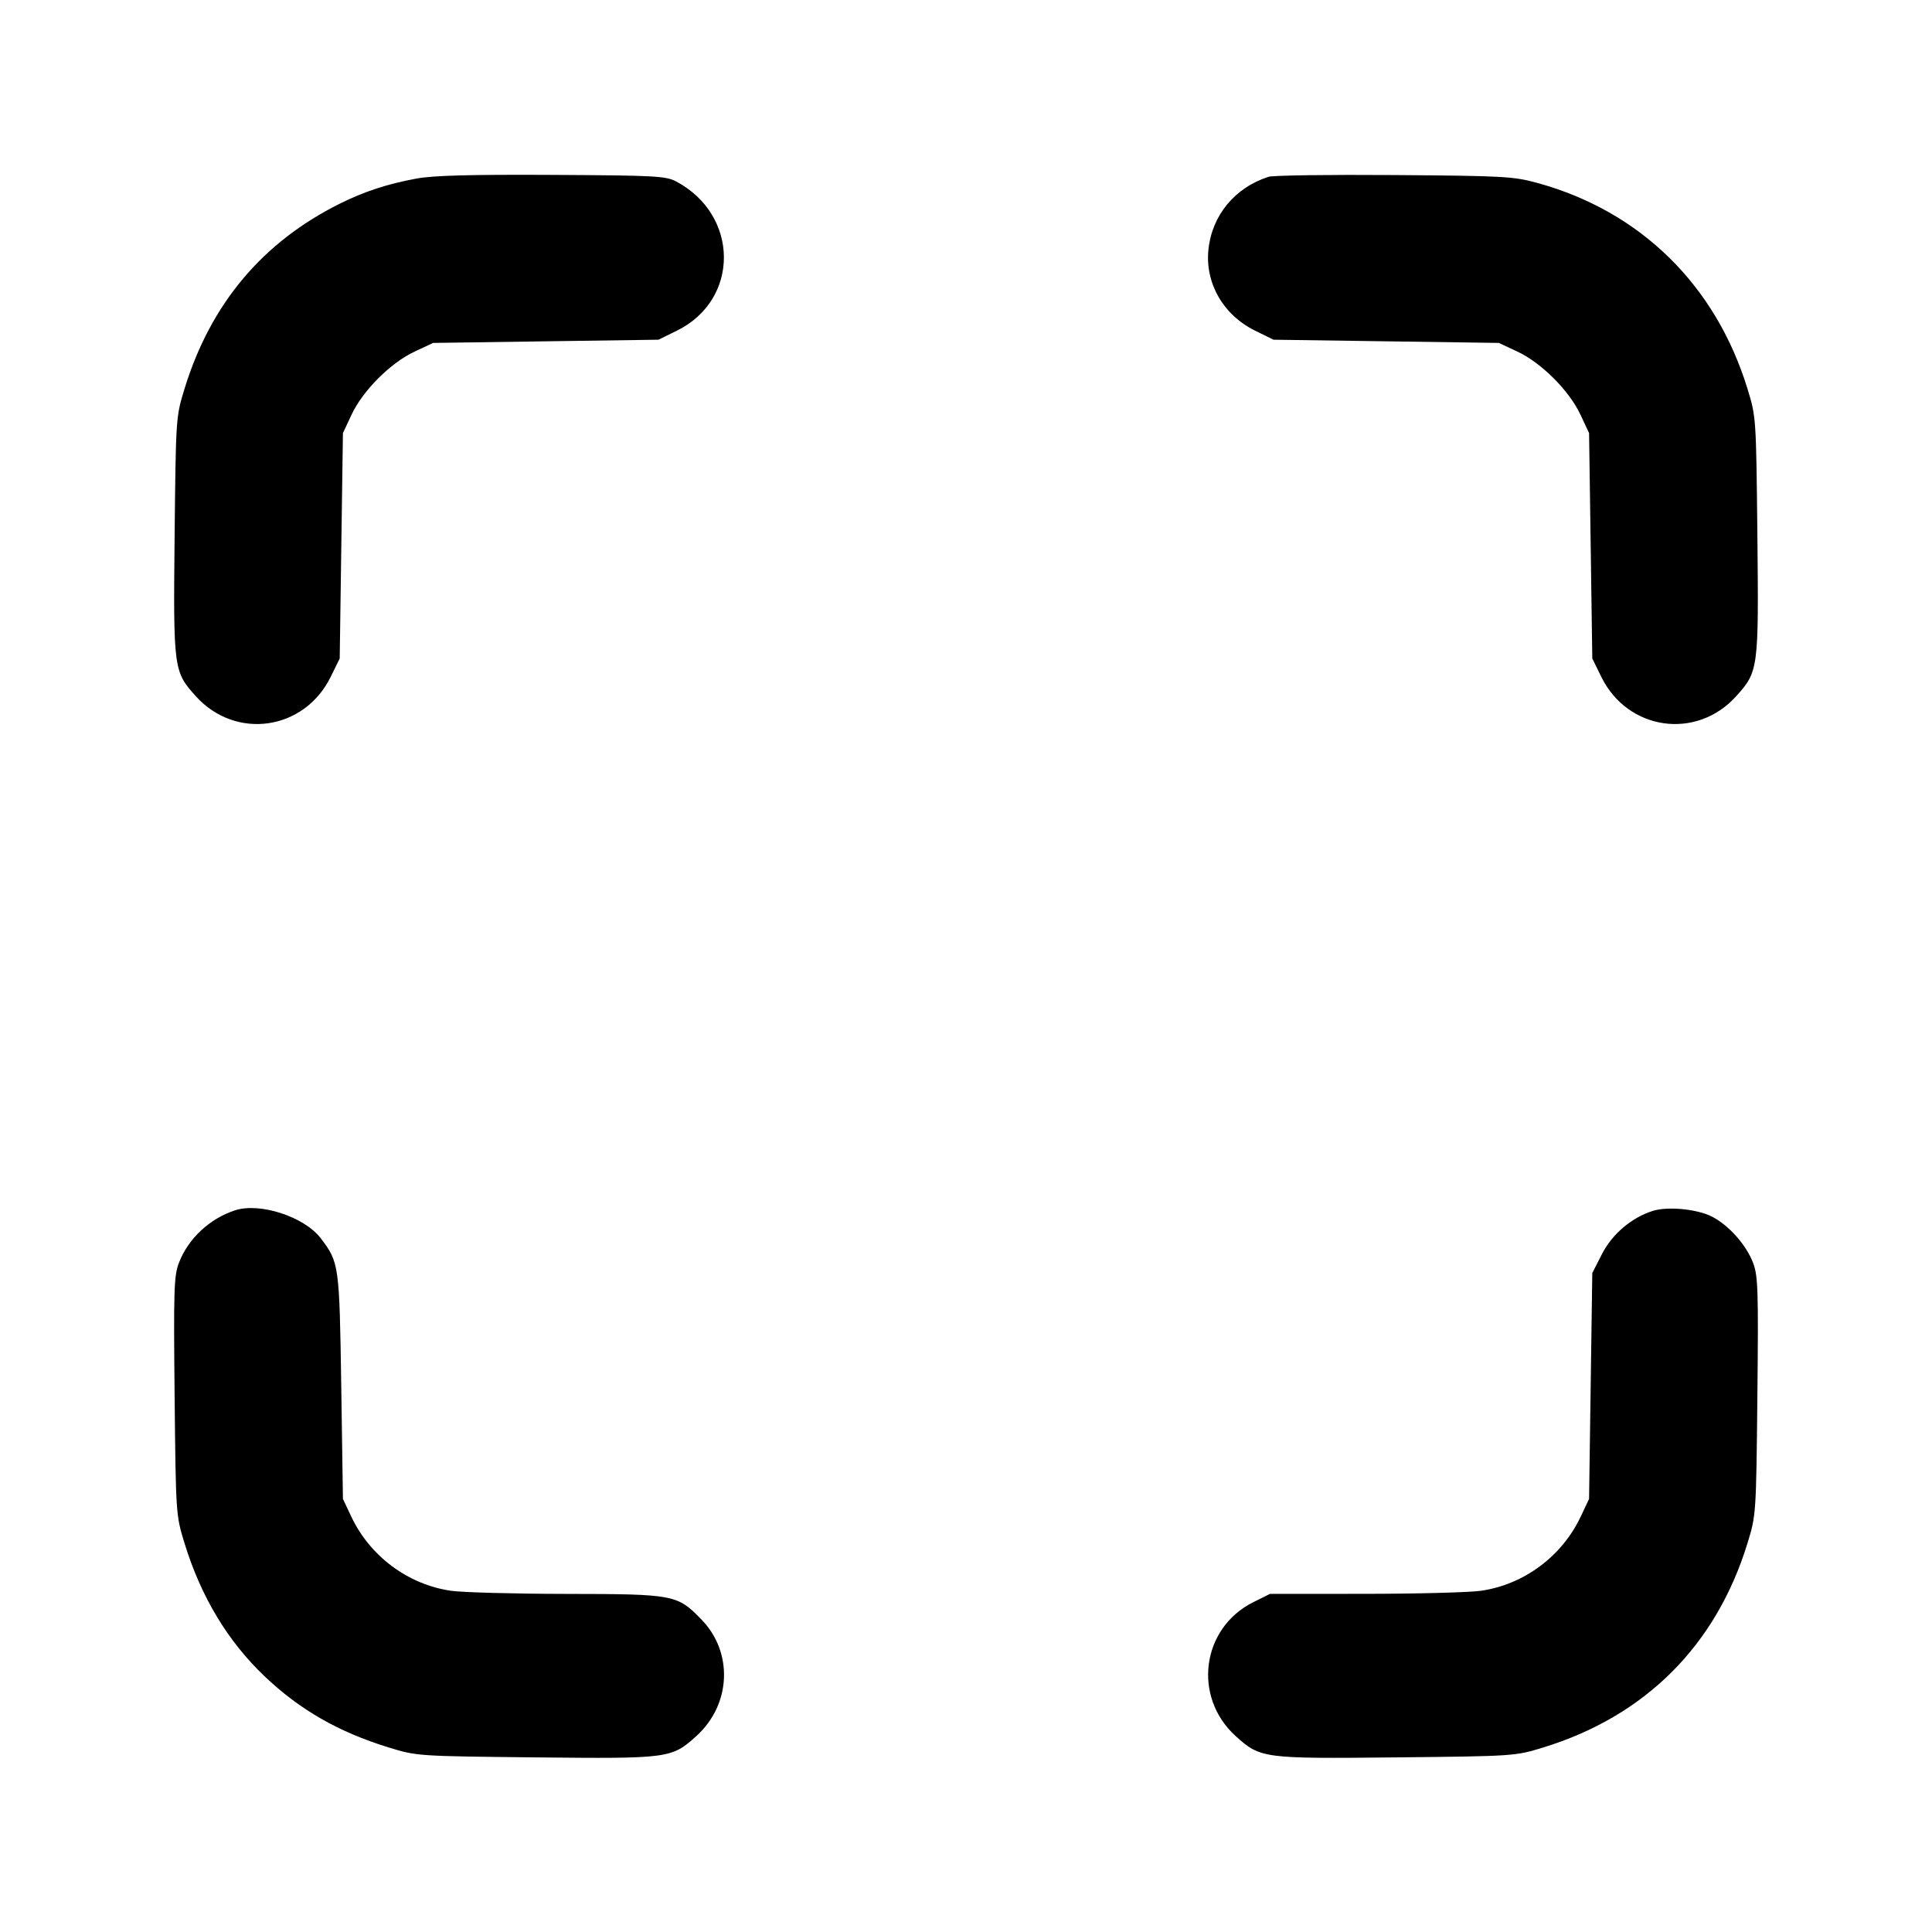 <svg xmlns="http://www.w3.org/2000/svg" width="512" height="512"><path d="M110.371 47.322c-7.743 1.431-13.854 3.433-20.344 6.666-20.498 10.208-34.22 26.567-41.12 49.019-2.295 7.467-2.306 7.635-2.632 38.992-.365 35.281-.272 35.983 5.627 42.514 10.566 11.695 28.752 9.081 35.733-5.136l2.392-4.87.426-29.867.427-29.867 2.307-4.922c2.97-6.34 10.324-13.694 16.664-16.664l4.922-2.307 29.867-.427 29.867-.426 4.87-2.392c16.698-8.2 16.597-30.616-.177-39.539-2.731-1.453-5.542-1.603-32.853-1.746-21.713-.114-31.535.152-35.976.972m225.837-.477c-8.946 2.858-15.025 10.207-15.963 19.296-.92 8.909 3.942 17.351 12.378 21.494l4.87 2.392 29.867.426 29.867.427 4.922 2.307c6.34 2.97 13.694 10.324 16.664 16.664l2.307 4.922.427 29.867.426 29.867 2.392 4.87c6.981 14.217 25.167 16.831 35.733 5.136 5.899-6.531 5.992-7.233 5.627-42.514-.326-31.357-.337-31.525-2.632-38.992-8.447-27.486-28.376-47.015-55.626-54.511-6.368-1.752-8.92-1.893-37.974-2.106-17.13-.126-32.109.079-33.285.455M62.288 320.747c-6.774 2.221-12.424 7.51-14.873 13.923-1.313 3.44-1.432 7.119-1.14 35.331.326 31.357.337 31.525 2.632 38.992 4.348 14.148 11.447 25.95 21.182 35.216 9.36 8.908 19.632 14.801 32.918 18.884 7.467 2.295 7.635 2.306 38.992 2.632 35.281.365 35.983.272 42.514-5.627 9.245-8.353 9.867-22.162 1.391-30.895-6.417-6.613-7.194-6.761-35.717-6.801-13.846-.02-27.641-.393-30.656-.829-11.398-1.647-21.467-9.134-26.435-19.653l-2.216-4.693-.446-29.867c-.481-32.225-.565-32.823-5.451-39.229-4.34-5.69-16.147-9.532-22.695-7.384m375.783.132c-5.599 1.728-10.823 6.146-13.518 11.431l-2.58 5.057-.426 29.93-.427 29.93-2.216 4.693c-4.968 10.519-15.037 18.006-26.435 19.653-3.015.436-16.831.8-30.701.81l-25.22.017-4.415 2.2c-13.746 6.85-16.136 25.117-4.646 35.498 6.531 5.899 7.233 5.992 42.514 5.627 31.357-.326 31.525-.337 38.992-2.632 27.066-8.318 45.782-27.034 54.1-54.1 2.295-7.467 2.306-7.635 2.632-38.992.292-28.212.173-31.891-1.14-35.331-1.831-4.794-6.456-9.99-10.918-12.266-3.893-1.986-11.648-2.744-15.596-1.525" fill-rule="evenodd"/></svg>